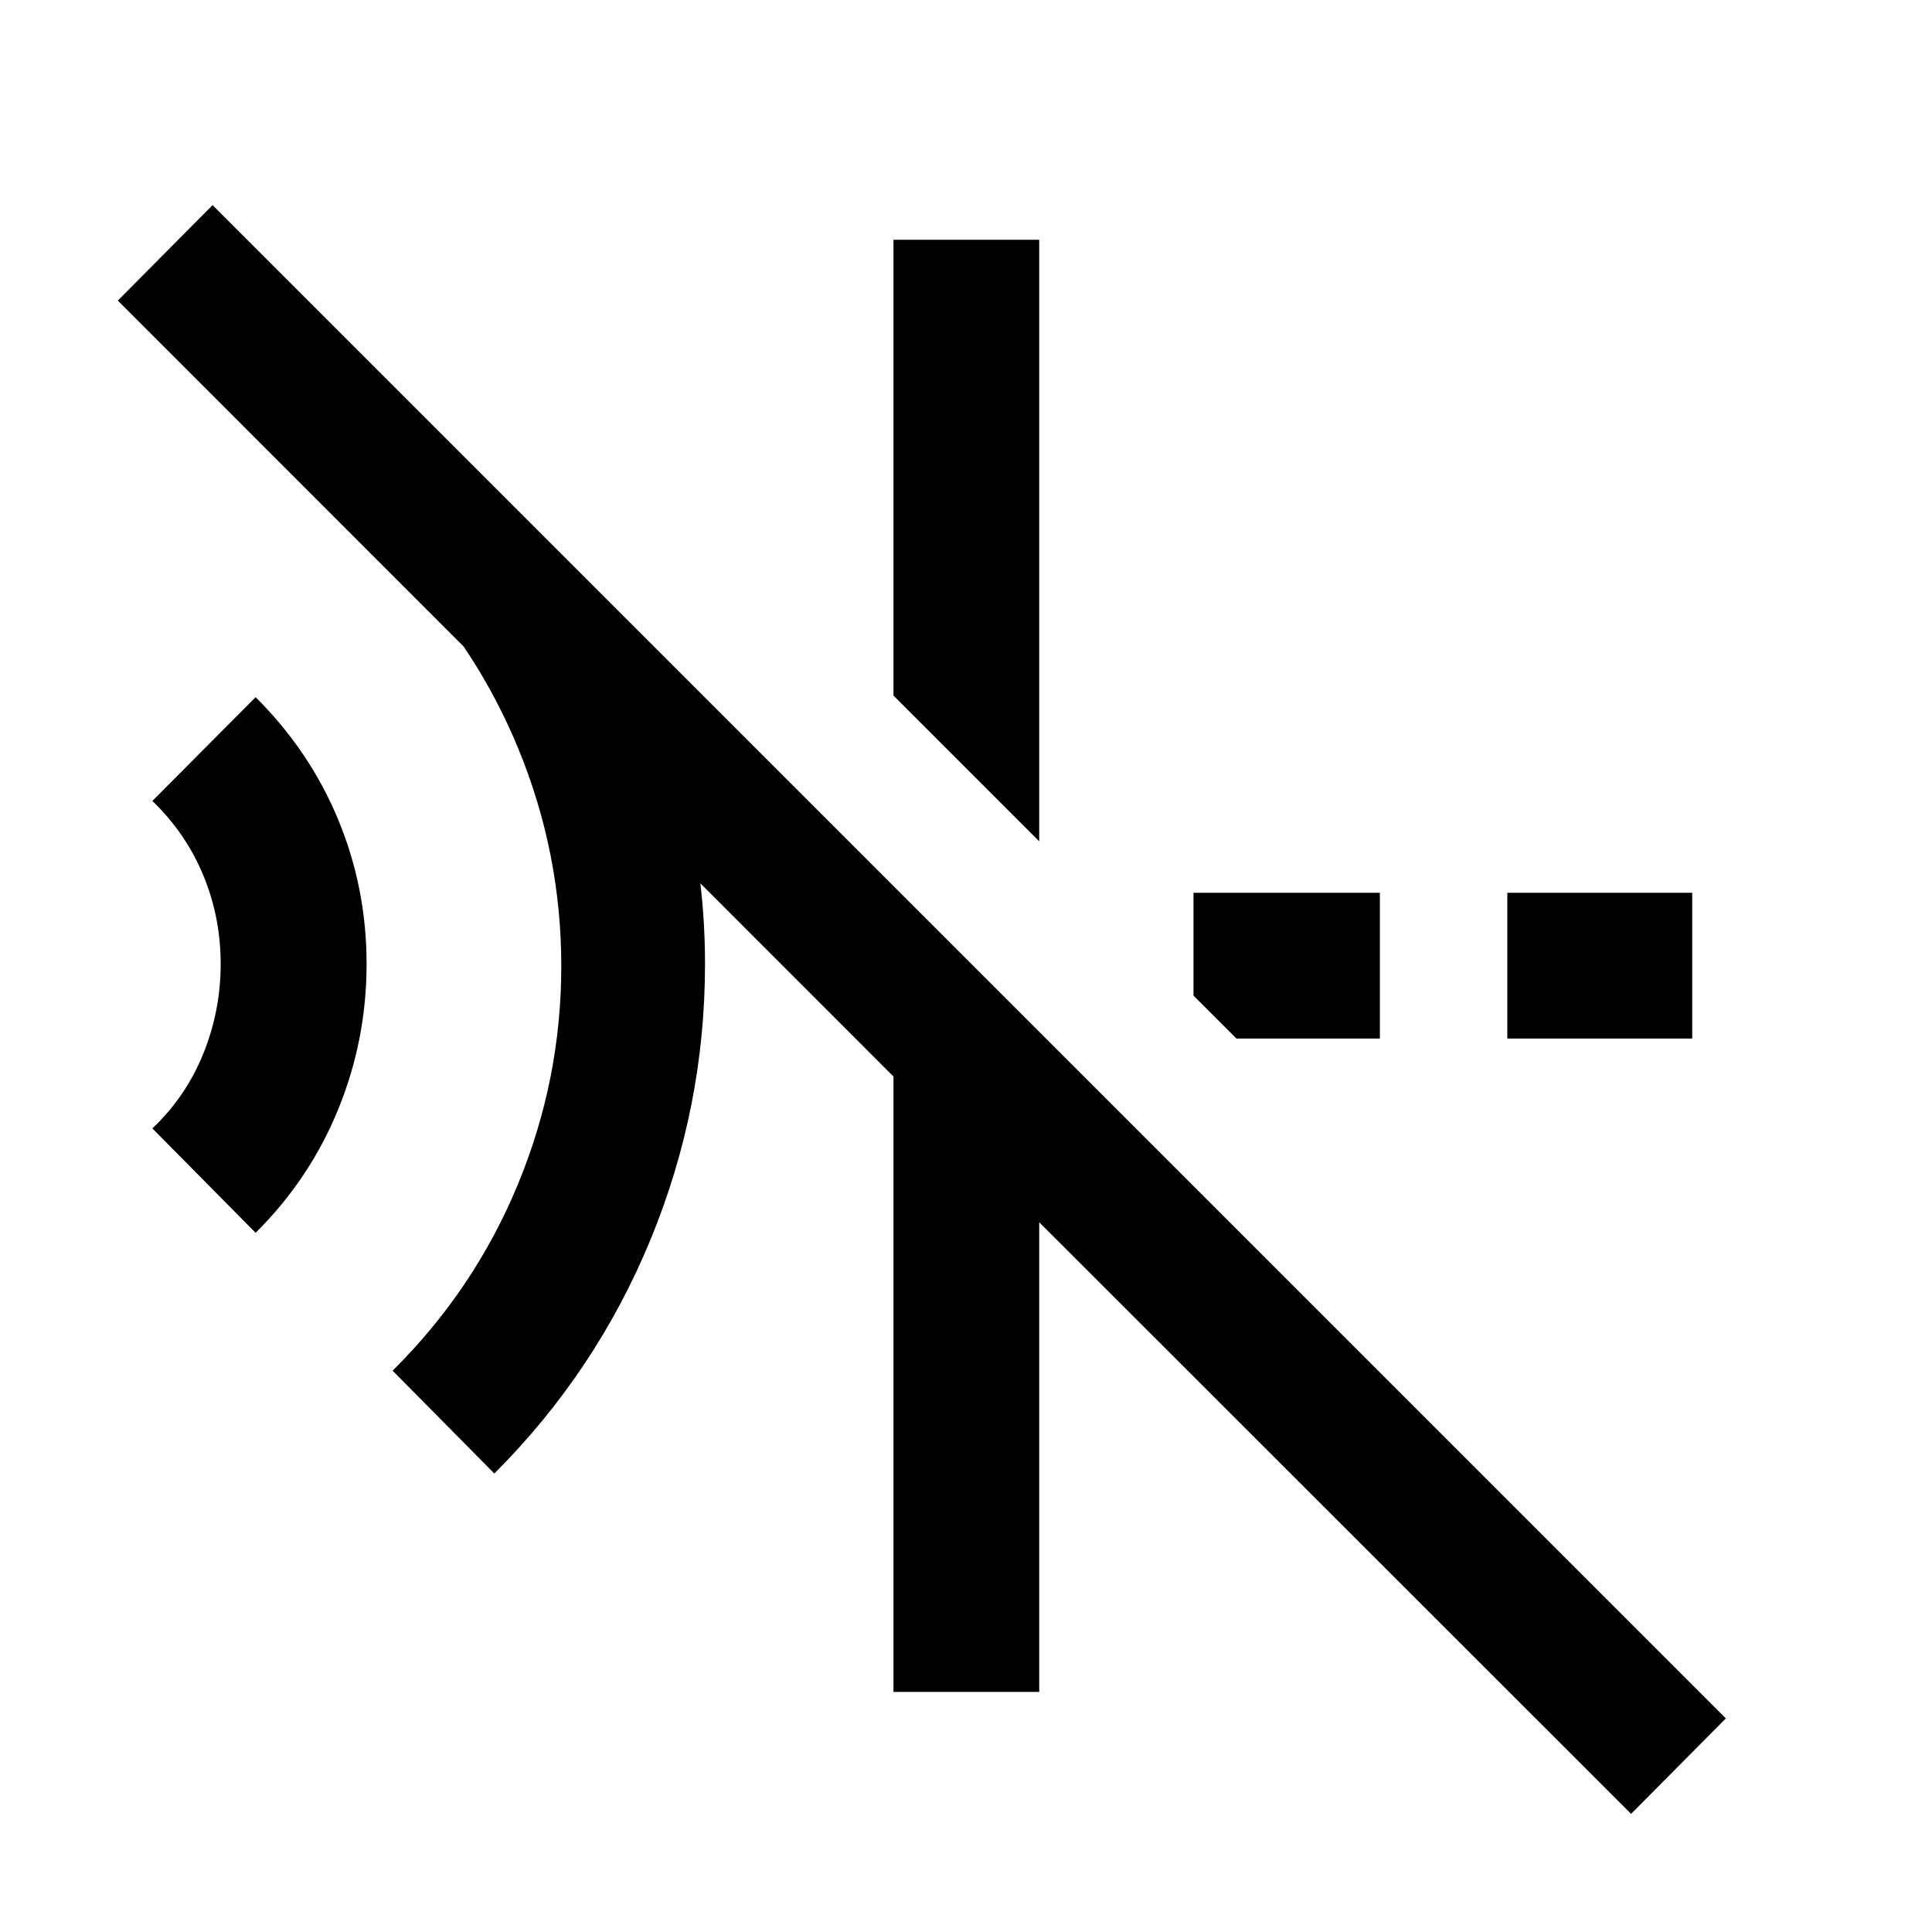 <svg xmlns="http://www.w3.org/2000/svg" height="40" viewBox="0 96 960 960" width="40"><path d="m245.63 828.188-50.543-51.115q40.449-40.037 62.13-92.279Q278.898 632.551 278.898 576q0-56.551-21.681-108.793-21.681-52.243-62.13-92.613l43.435-43.761 55.709 55.709q26.8 42.137 41.444 89.681 14.643 47.544 14.643 98.777 0 71.203-27.065 136.917-27.065 65.713-77.623 116.271ZM127.014 708.572 75.71 656.696q16.666-15.754 25.304-37.124 8.638-21.369 8.638-44.572 0-23.203-8.638-44.072-8.638-20.87-25.304-36.957l51.304-51.543q26.942 26.775 41.043 60.862 14.102 34.087 14.102 71.71 0 37.623-14.102 72.21-14.101 34.587-41.043 61.362Zm487.37-96.529-21.341-21.34v-51.08h92.609v72.42h-71.268Zm134.601 0v-72.42h91.87v72.42h-91.87Zm-232.608-98.007-72.42-72.42V215.145h72.42v298.891ZM810.486 997.29 516.377 703.34v233.356h-72.42V630.92L58.543 245.347l47.08-47.413 751.943 751.943-47.08 47.413Z"/></svg>